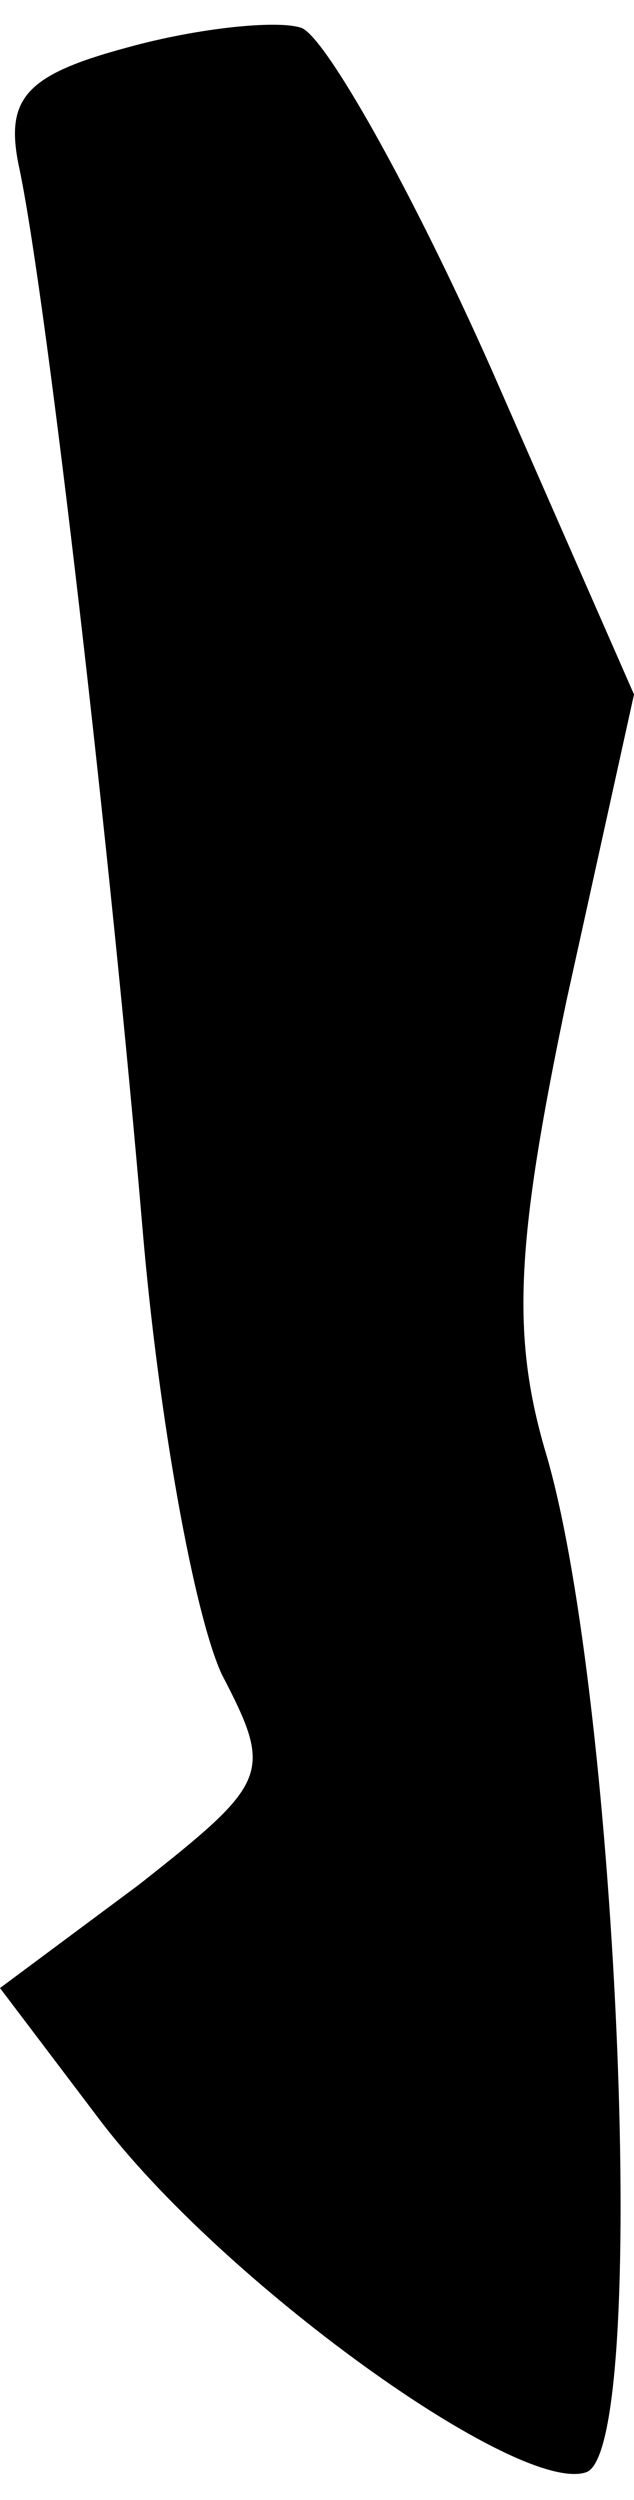 <?xml version="1.0" standalone="no"?>
<!DOCTYPE svg PUBLIC "-//W3C//DTD SVG 20010904//EN"
 "http://www.w3.org/TR/2001/REC-SVG-20010904/DTD/svg10.dtd">
<svg version="1.0" xmlns="http://www.w3.org/2000/svg"
 width="16pt" height="63pt" viewBox="0 0 16 63"
 preserveAspectRatio="xMidYMid meet">
<g transform="translate(0,63) scale(0.1,-0.1)"
fill="#000000" stroke="none">
<path fill="#000000" stroke="none" d="M32 618 c-26 -7 -31 -13 -27 -31 7 -34
23 -173 31 -267 4 -47 13 -97 20 -112 13 -25 12 -27 -21 -53 l-35 -26 25 -33
c31 -41 106 -95 123 -89 16 6 8 194 -10 256 -9 30 -8 53 5 115 l17 77 -36 82
c-20 45 -42 84 -48 86 -6 2 -26 0 -44 -5z"/>
</g>
</svg>
